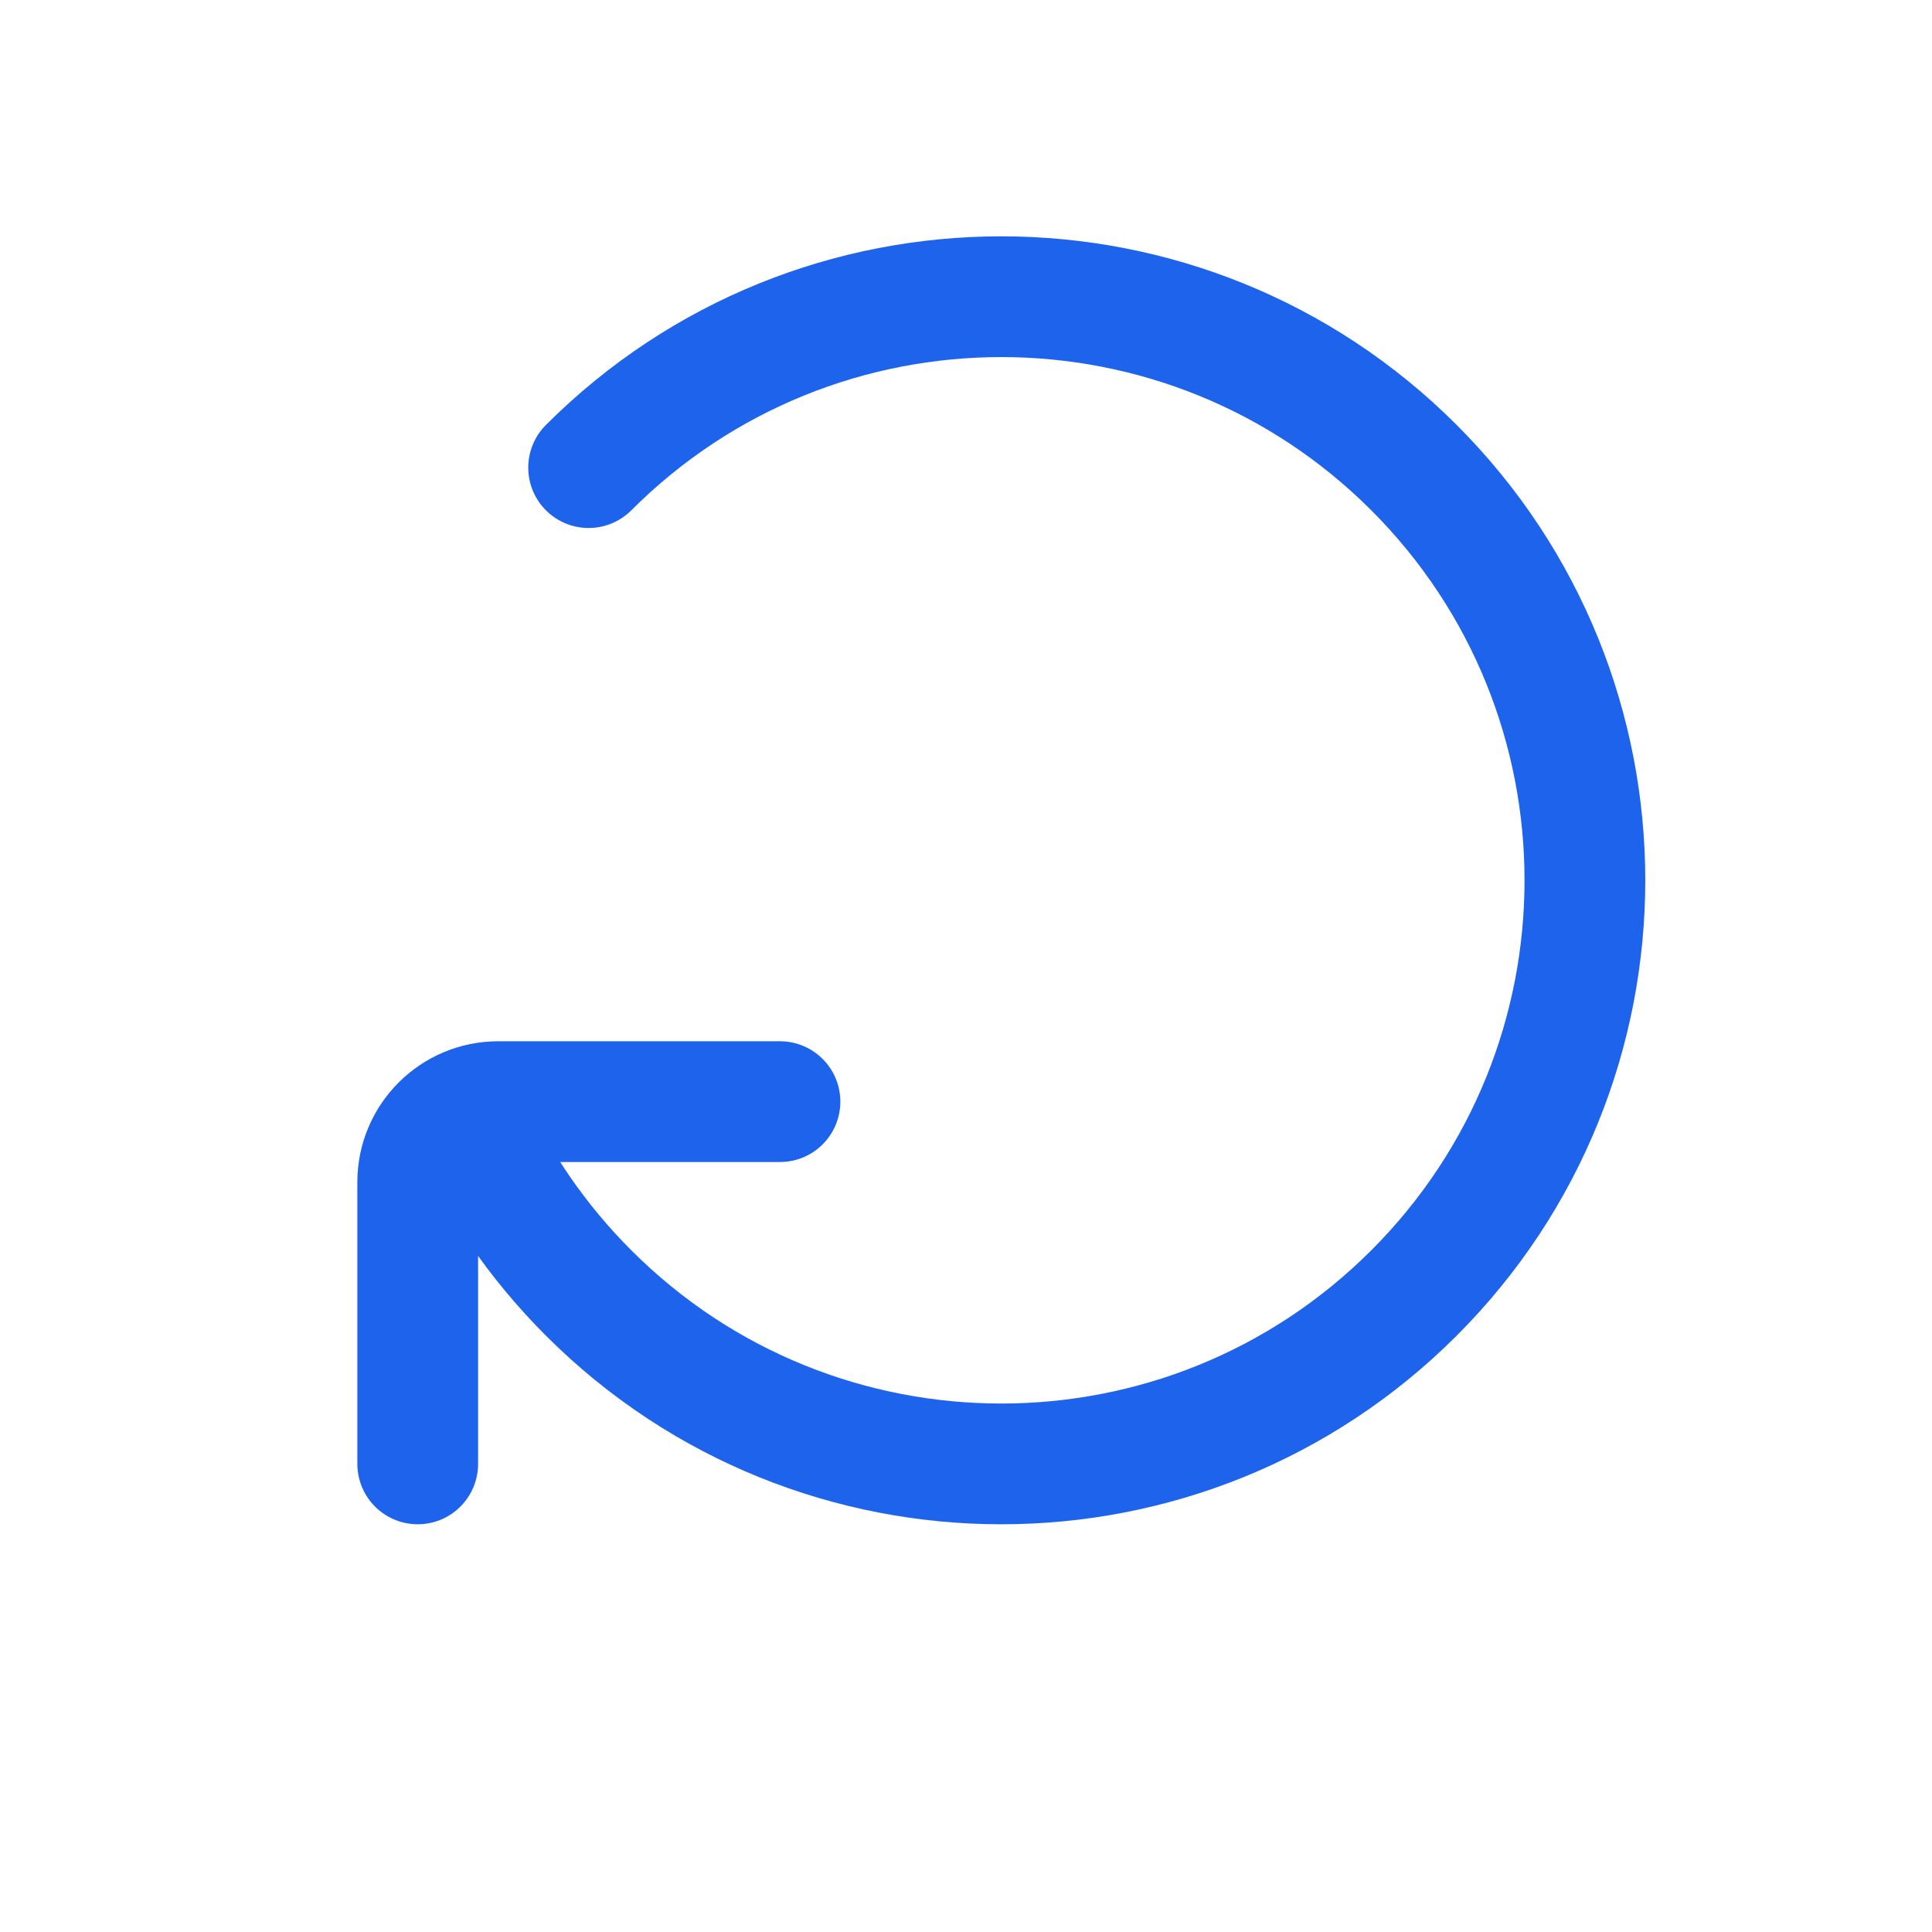 <?xml version="1.0" encoding="UTF-8" standalone="no"?>
<svg
   width="24"
   height="24"
   viewBox="0 0 24 24"
   fill="none"
   version="1.1"
   id="svg6"
   sodipodi:docname="planner-repeat.svg"
   inkscape:version="1.2.2 (b0a8486541, 2022-12-01)"
   xmlns:inkscape="http://www.inkscape.org/namespaces/inkscape"
   xmlns:sodipodi="http://sodipodi.sourceforge.net/DTD/sodipodi-0.dtd"
   xmlns="http://www.w3.org/2000/svg"
   xmlns:svg="http://www.w3.org/2000/svg">
  <defs
     id="defs10" />
  <sodipodi:namedview
     id="namedview8"
     pagecolor="#ffffff"
     bordercolor="#000000"
     borderopacity="0.25"
     inkscape:showpageshadow="2"
     inkscape:pageopacity="0.0"
     inkscape:pagecheckerboard="0"
     inkscape:deskcolor="#d1d1d1"
     showgrid="false"
     inkscape:zoom="19.583333"
     inkscape:cx="12"
     inkscape:cy="12"
     inkscape:window-width="1366"
     inkscape:window-height="699"
     inkscape:window-x="0"
     inkscape:window-y="0"
     inkscape:window-maximized="1"
     inkscape:current-layer="svg6" />
  <g
     id="g1207"
     transform="translate(0.439,-1.064)">
    <path
       d="m 6.873,6.873 c 2.831,-2.831 7.422,-2.831 10.253,0 2.831,2.831 2.831,7.422 0,10.253 -2.831,2.831 -7.422,2.831 -10.253,0 -0.634,-0.634 -1.126,-1.356 -1.476,-2.126"
       stroke="currentColor"
       stroke-width="1.5"
       stroke-linecap="round"
       stroke-linejoin="round"
       id="path2"
       style="stroke:#1e63ec;stroke-opacity:1" />
    <path
       d="m 4.75,19.249 v -3.5 c 0,-0.552 0.448,-1 1,-1 h 3.5"
       stroke="currentColor"
       stroke-width="1.5"
       stroke-linecap="round"
       stroke-linejoin="round"
       id="path4"
       style="stroke:#1e63ec;stroke-opacity:1" />
  </g>
</svg>
